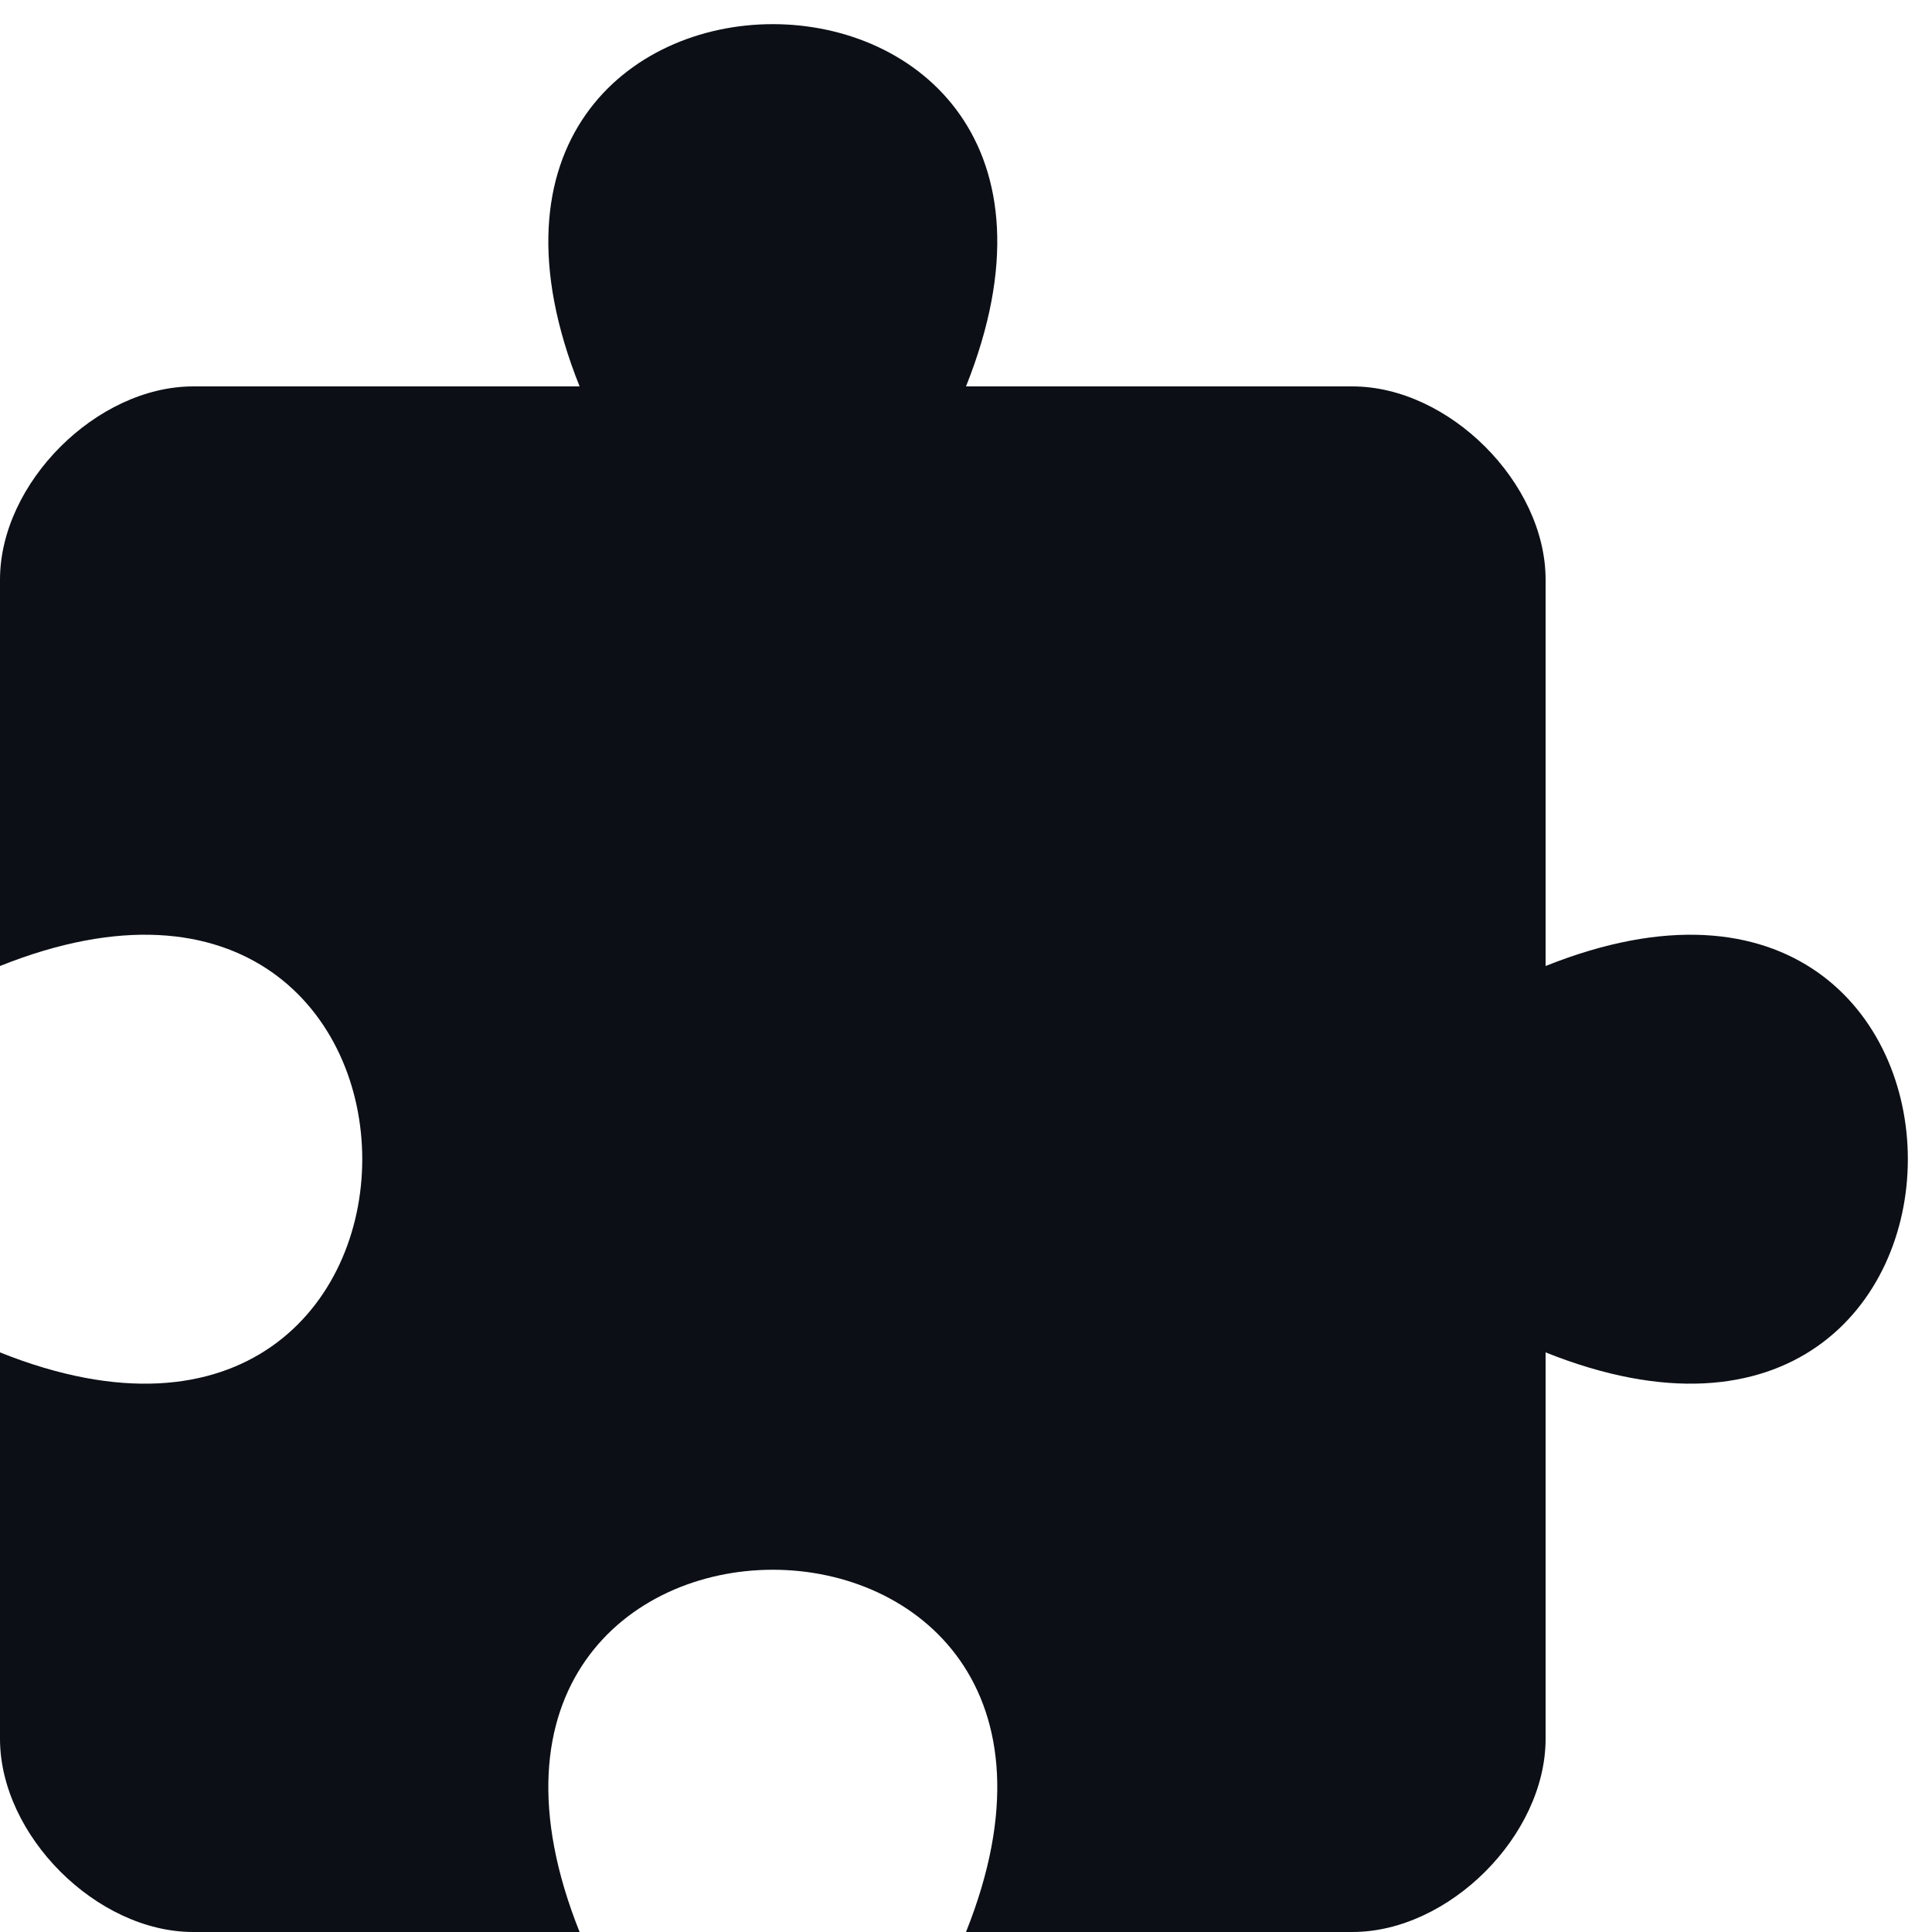<?xml version="1.0" encoding="UTF-8" standalone="no"?>
<!DOCTYPE svg PUBLIC "-//W3C//DTD SVG 20010904//EN" "http://www.w3.org/TR/2001/REC-SVG-20010904/DTD/svg10.dtd">

<svg xmlns="http://www.w3.org/2000/svg" width="2.778in" height="2.778in" fill="#0c1016" viewBox="0 0 200 200">
    <path d="M 0.00,140.00
        C 50.00,160.00 50.00,80.00 0.00,100.00
        0.00,100.00 0.00,60.00 0.00,60.00
        0.00,50.00 10.00,40.00 20.00,40.00
        20.00,40.00 60.00,40.00 60.00,40.00
        40.00,-10.00 120.00,-10.00 100.00,40.00
        100.00,40.00 140.00,40.00 140.00,40.00
        150.00,40.00 160.00,50.00 160.00,60.00
        160.00,60.00 160.00,100.00 160.00,100.00
        210.00,80.00 210.00,160.00 160.00,140.00
        160.00,140.00 160.00,180.00 160.00,180.00
        160.00,190.00 150.00,200.00 140.00,200.00
        140.00,200.00 100.00,200.00 100.00,200.00
        120.00,150.00 40.00,150.00 60.00,200.00
        60.00,200.00 20.00,200.00 20.00,200.00
        10.00,200.00 0.00,190.00 0.00,180.00
        0.00,180.00 0.00,140.00 0.00,140.00 Z" />
</svg>